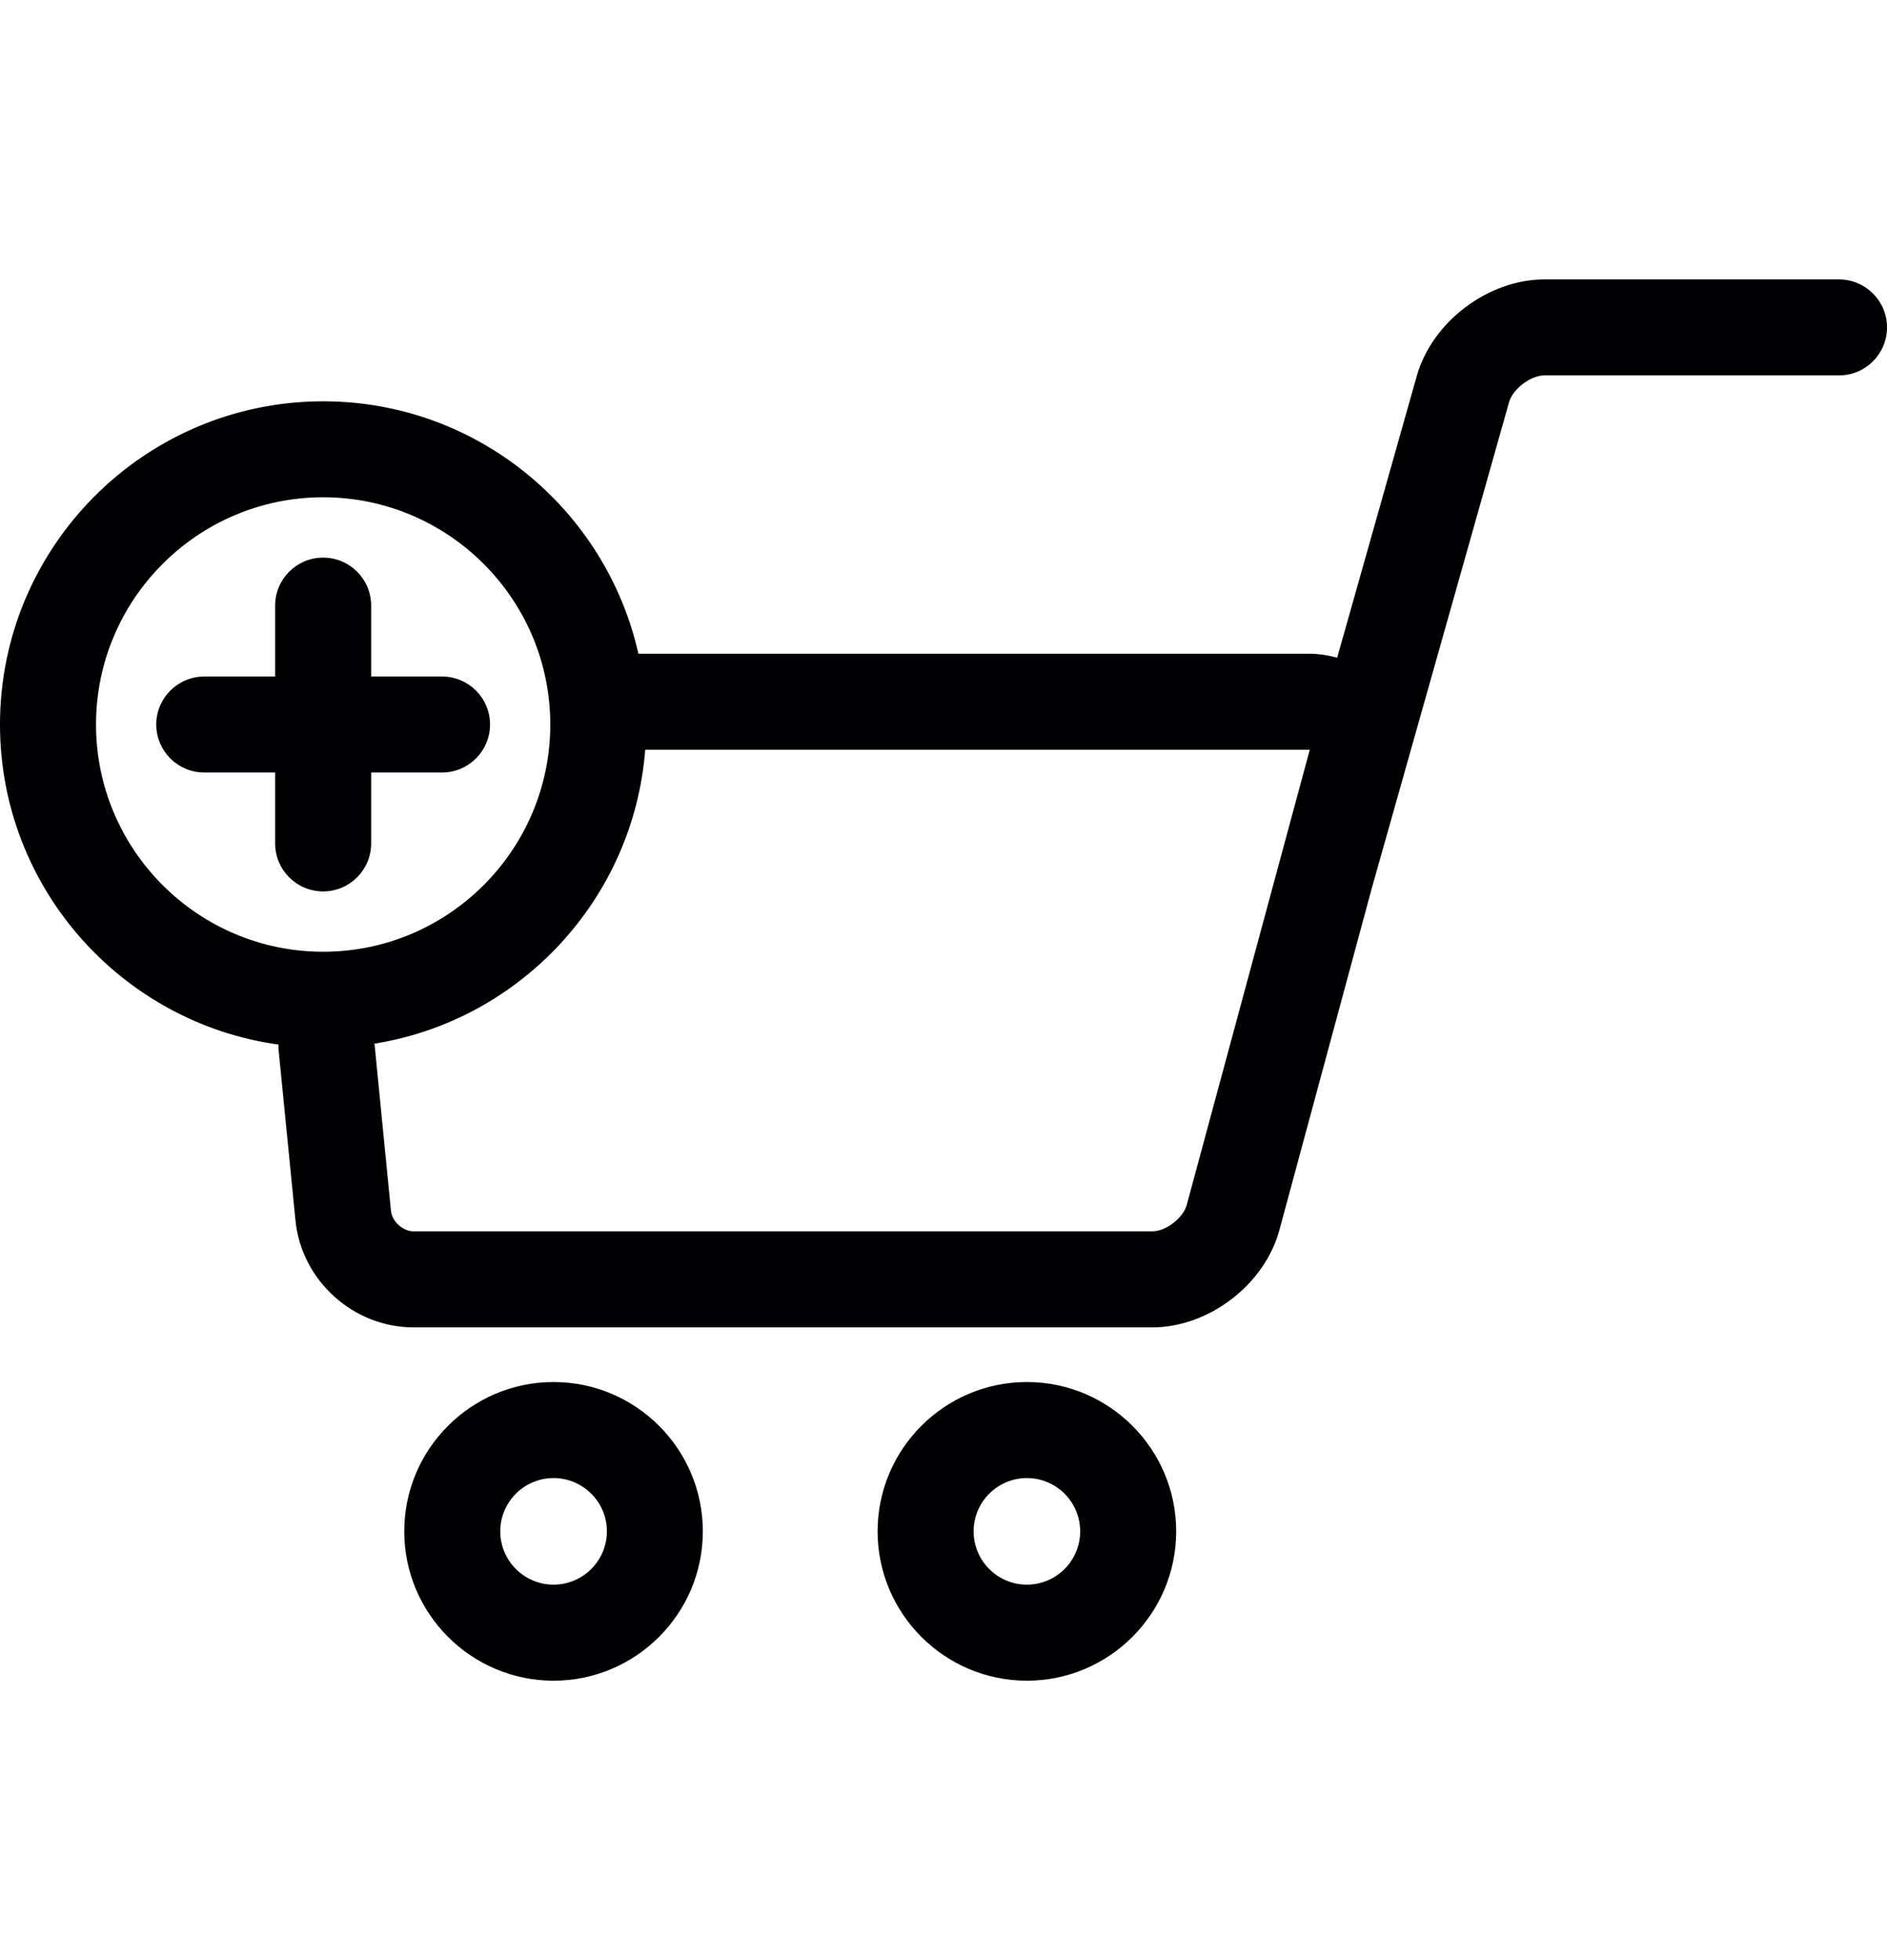 <svg width="26" height="27" viewBox="0 0 26 27" fill="none" xmlns="http://www.w3.org/2000/svg">
<g clip-path="url(#clip0_266_232)">
<path d="M25.339 3.849H21.279C20.504 3.849 19.732 4.433 19.521 5.179L18.424 9.06C18.299 9.025 18.167 9.005 18.029 9.005H8.796C8.35 7.018 6.573 5.528 4.453 5.528C1.997 5.528 0 7.525 0 9.98C0 12.227 1.673 14.089 3.838 14.389C3.837 14.418 3.838 14.447 3.84 14.477L4.071 16.81C4.152 17.637 4.867 18.284 5.697 18.284H15.878C16.656 18.284 17.425 17.695 17.628 16.944L18.901 12.236L18.901 12.236L20.793 5.538C20.845 5.357 21.09 5.171 21.279 5.171H25.339C25.704 5.171 26 4.875 26 4.51C26 4.145 25.704 3.849 25.339 3.849ZM1.323 9.98C1.323 8.254 2.727 6.85 4.453 6.85C6.178 6.85 7.582 8.254 7.582 9.98C7.582 11.706 6.178 13.11 4.453 13.11C2.727 13.11 1.323 11.706 1.323 9.98ZM16.351 16.599C16.303 16.778 16.064 16.961 15.878 16.961H5.697C5.552 16.961 5.401 16.825 5.387 16.68L5.16 14.376C7.168 14.054 8.73 12.385 8.89 10.328H18.029C18.035 10.328 18.041 10.328 18.046 10.329C18.045 10.333 18.044 10.339 18.042 10.345L16.351 16.599Z" fill="#000002"/>
<path d="M7.627 19.037C6.493 19.037 5.57 19.96 5.57 21.094C5.57 22.228 6.493 23.151 7.627 23.151C8.761 23.151 9.684 22.228 9.684 21.094C9.684 19.96 8.761 19.037 7.627 19.037ZM7.627 21.828C7.222 21.828 6.893 21.499 6.893 21.094C6.893 20.689 7.222 20.36 7.627 20.36C8.032 20.36 8.362 20.689 8.362 21.094C8.362 21.499 8.032 21.828 7.627 21.828Z" fill="#000002"/>
<path d="M14.149 19.037C13.015 19.037 12.092 19.96 12.092 21.094C12.092 22.228 13.015 23.151 14.149 23.151C15.283 23.151 16.206 22.228 16.206 21.094C16.206 19.96 15.283 19.037 14.149 19.037ZM14.149 21.828C13.744 21.828 13.415 21.499 13.415 21.094C13.415 20.689 13.744 20.36 14.149 20.36C14.554 20.36 14.883 20.689 14.883 21.094C14.883 21.499 14.554 21.828 14.149 21.828Z" fill="#000002"/>
<path d="M5.114 11.618V10.641H6.091C6.456 10.641 6.752 10.345 6.752 9.98C6.752 9.615 6.456 9.319 6.091 9.319H5.114V8.342C5.114 7.977 4.818 7.681 4.452 7.681C4.087 7.681 3.791 7.977 3.791 8.342V9.319H2.815C2.449 9.319 2.153 9.615 2.153 9.98C2.153 10.345 2.449 10.641 2.815 10.641H3.791V11.618C3.791 11.983 4.087 12.279 4.452 12.279C4.818 12.279 5.114 11.983 5.114 11.618Z" fill="#000002"/>
</g>
<defs>
<clipPath id="clip0_266_232">
<rect width="26" height="26" fill="white" transform="translate(0 0.5)"/>
</clipPath>
</defs>
</svg>
